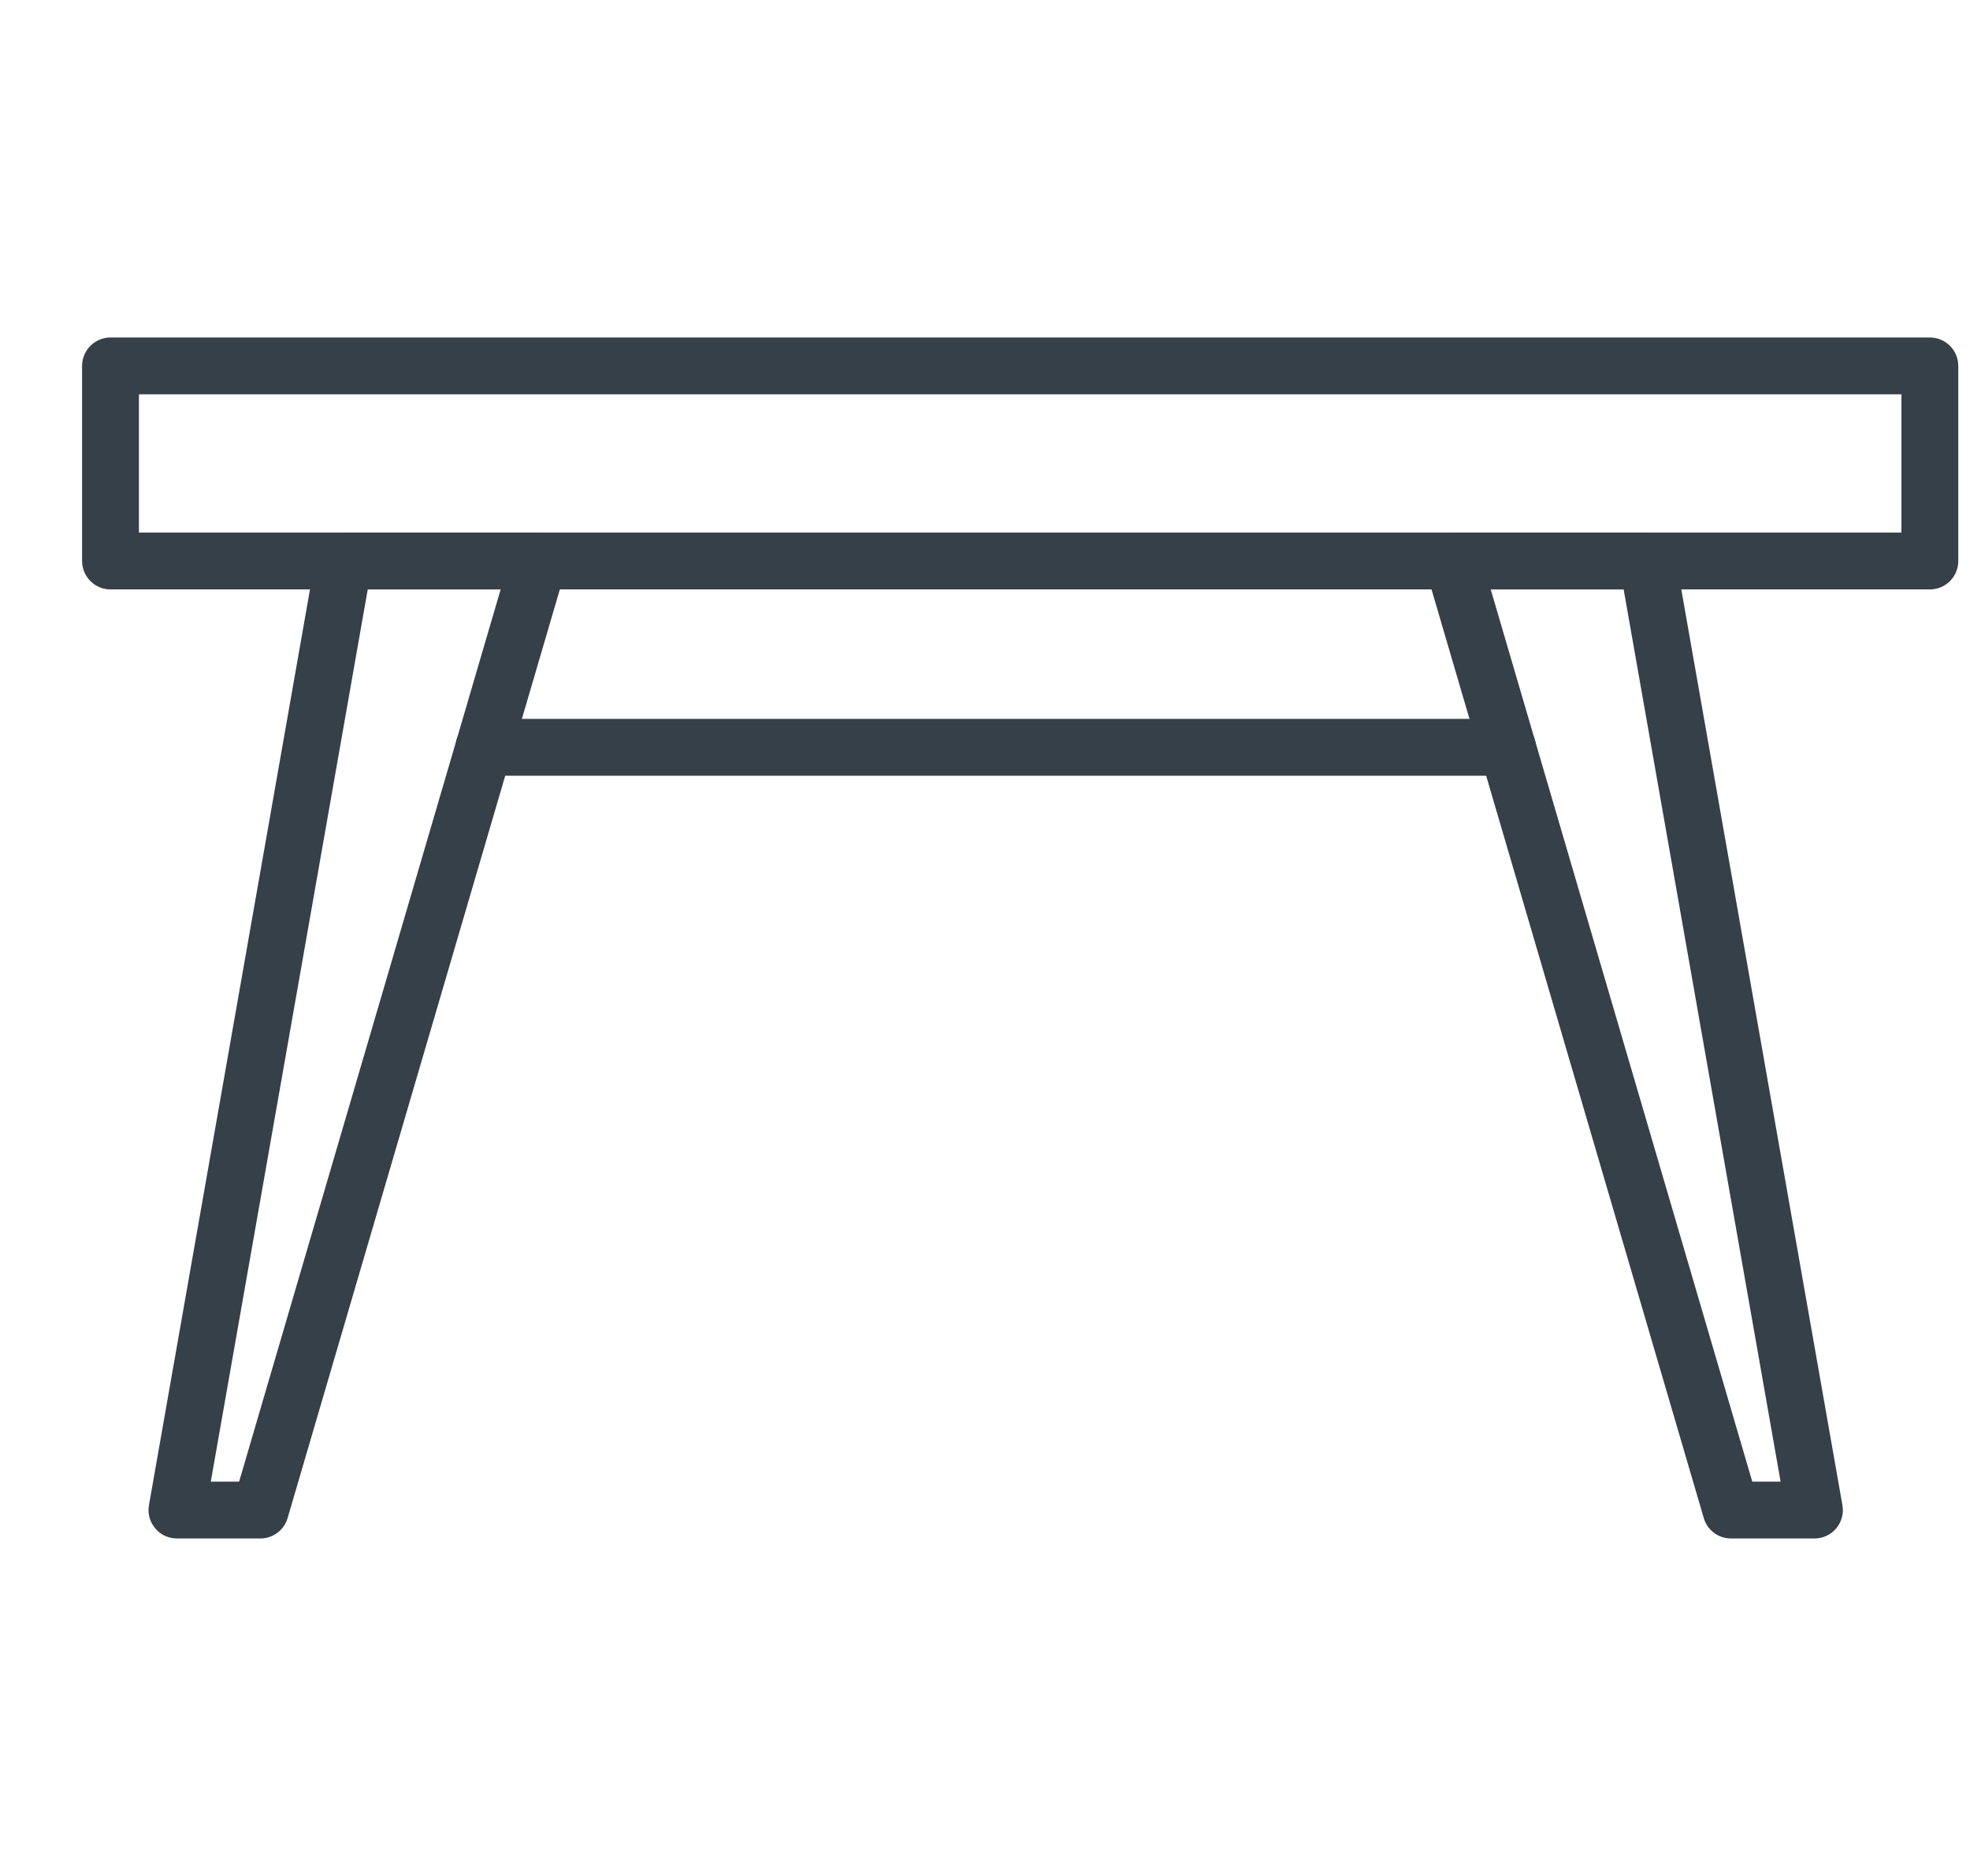 <svg width="21" height="20" viewBox="0 0 21 20" fill="none" xmlns="http://www.w3.org/2000/svg">
<g clip-path="url(#clip0_251_2499)">
<path d="M20.572 6.284H1.178C1.011 6.284 0.875 6.148 0.875 5.981V3.901C0.875 3.734 1.011 3.598 1.178 3.598H20.572C20.739 3.598 20.875 3.734 20.875 3.901V5.981C20.875 6.149 20.739 6.284 20.572 6.284ZM1.481 5.678H20.269V4.204H1.481V5.678Z" fill="#354049"/>
<path d="M2.776 16.402H1.886C1.797 16.402 1.711 16.363 1.654 16.293C1.596 16.224 1.572 16.134 1.588 16.046L3.367 5.928C3.393 5.784 3.518 5.678 3.665 5.678H5.742C5.837 5.678 5.927 5.722 5.984 5.799C6.041 5.875 6.059 5.974 6.032 6.065L3.066 16.184C3.028 16.313 2.91 16.402 2.776 16.402ZM2.247 15.796H2.549L5.337 6.284H3.92L2.247 15.796Z" fill="#354049"/>
<path d="M19.342 16.402H18.452C18.317 16.402 18.199 16.313 18.162 16.184L15.196 6.066C15.168 5.975 15.187 5.876 15.243 5.799C15.301 5.723 15.391 5.678 15.486 5.678H17.562C17.709 5.678 17.835 5.784 17.86 5.929L19.64 16.047C19.656 16.135 19.631 16.226 19.574 16.294C19.517 16.363 19.431 16.402 19.342 16.402ZM18.679 15.796H18.981L17.308 6.284H15.891L18.679 15.796Z" fill="#354049"/>
<path d="M16.069 8.27H5.159C4.992 8.27 4.856 8.135 4.856 7.967C4.856 7.8 4.992 7.664 5.159 7.664H16.069C16.236 7.664 16.372 7.8 16.372 7.967C16.372 8.135 16.236 8.27 16.069 8.27Z" fill="#354049"/>
</g>
<defs>
<clipPath id="clip0_251_2499">
<rect width="20" height="20" fill="white" transform="translate(0.875)"/>
</clipPath>
</defs>
</svg>
